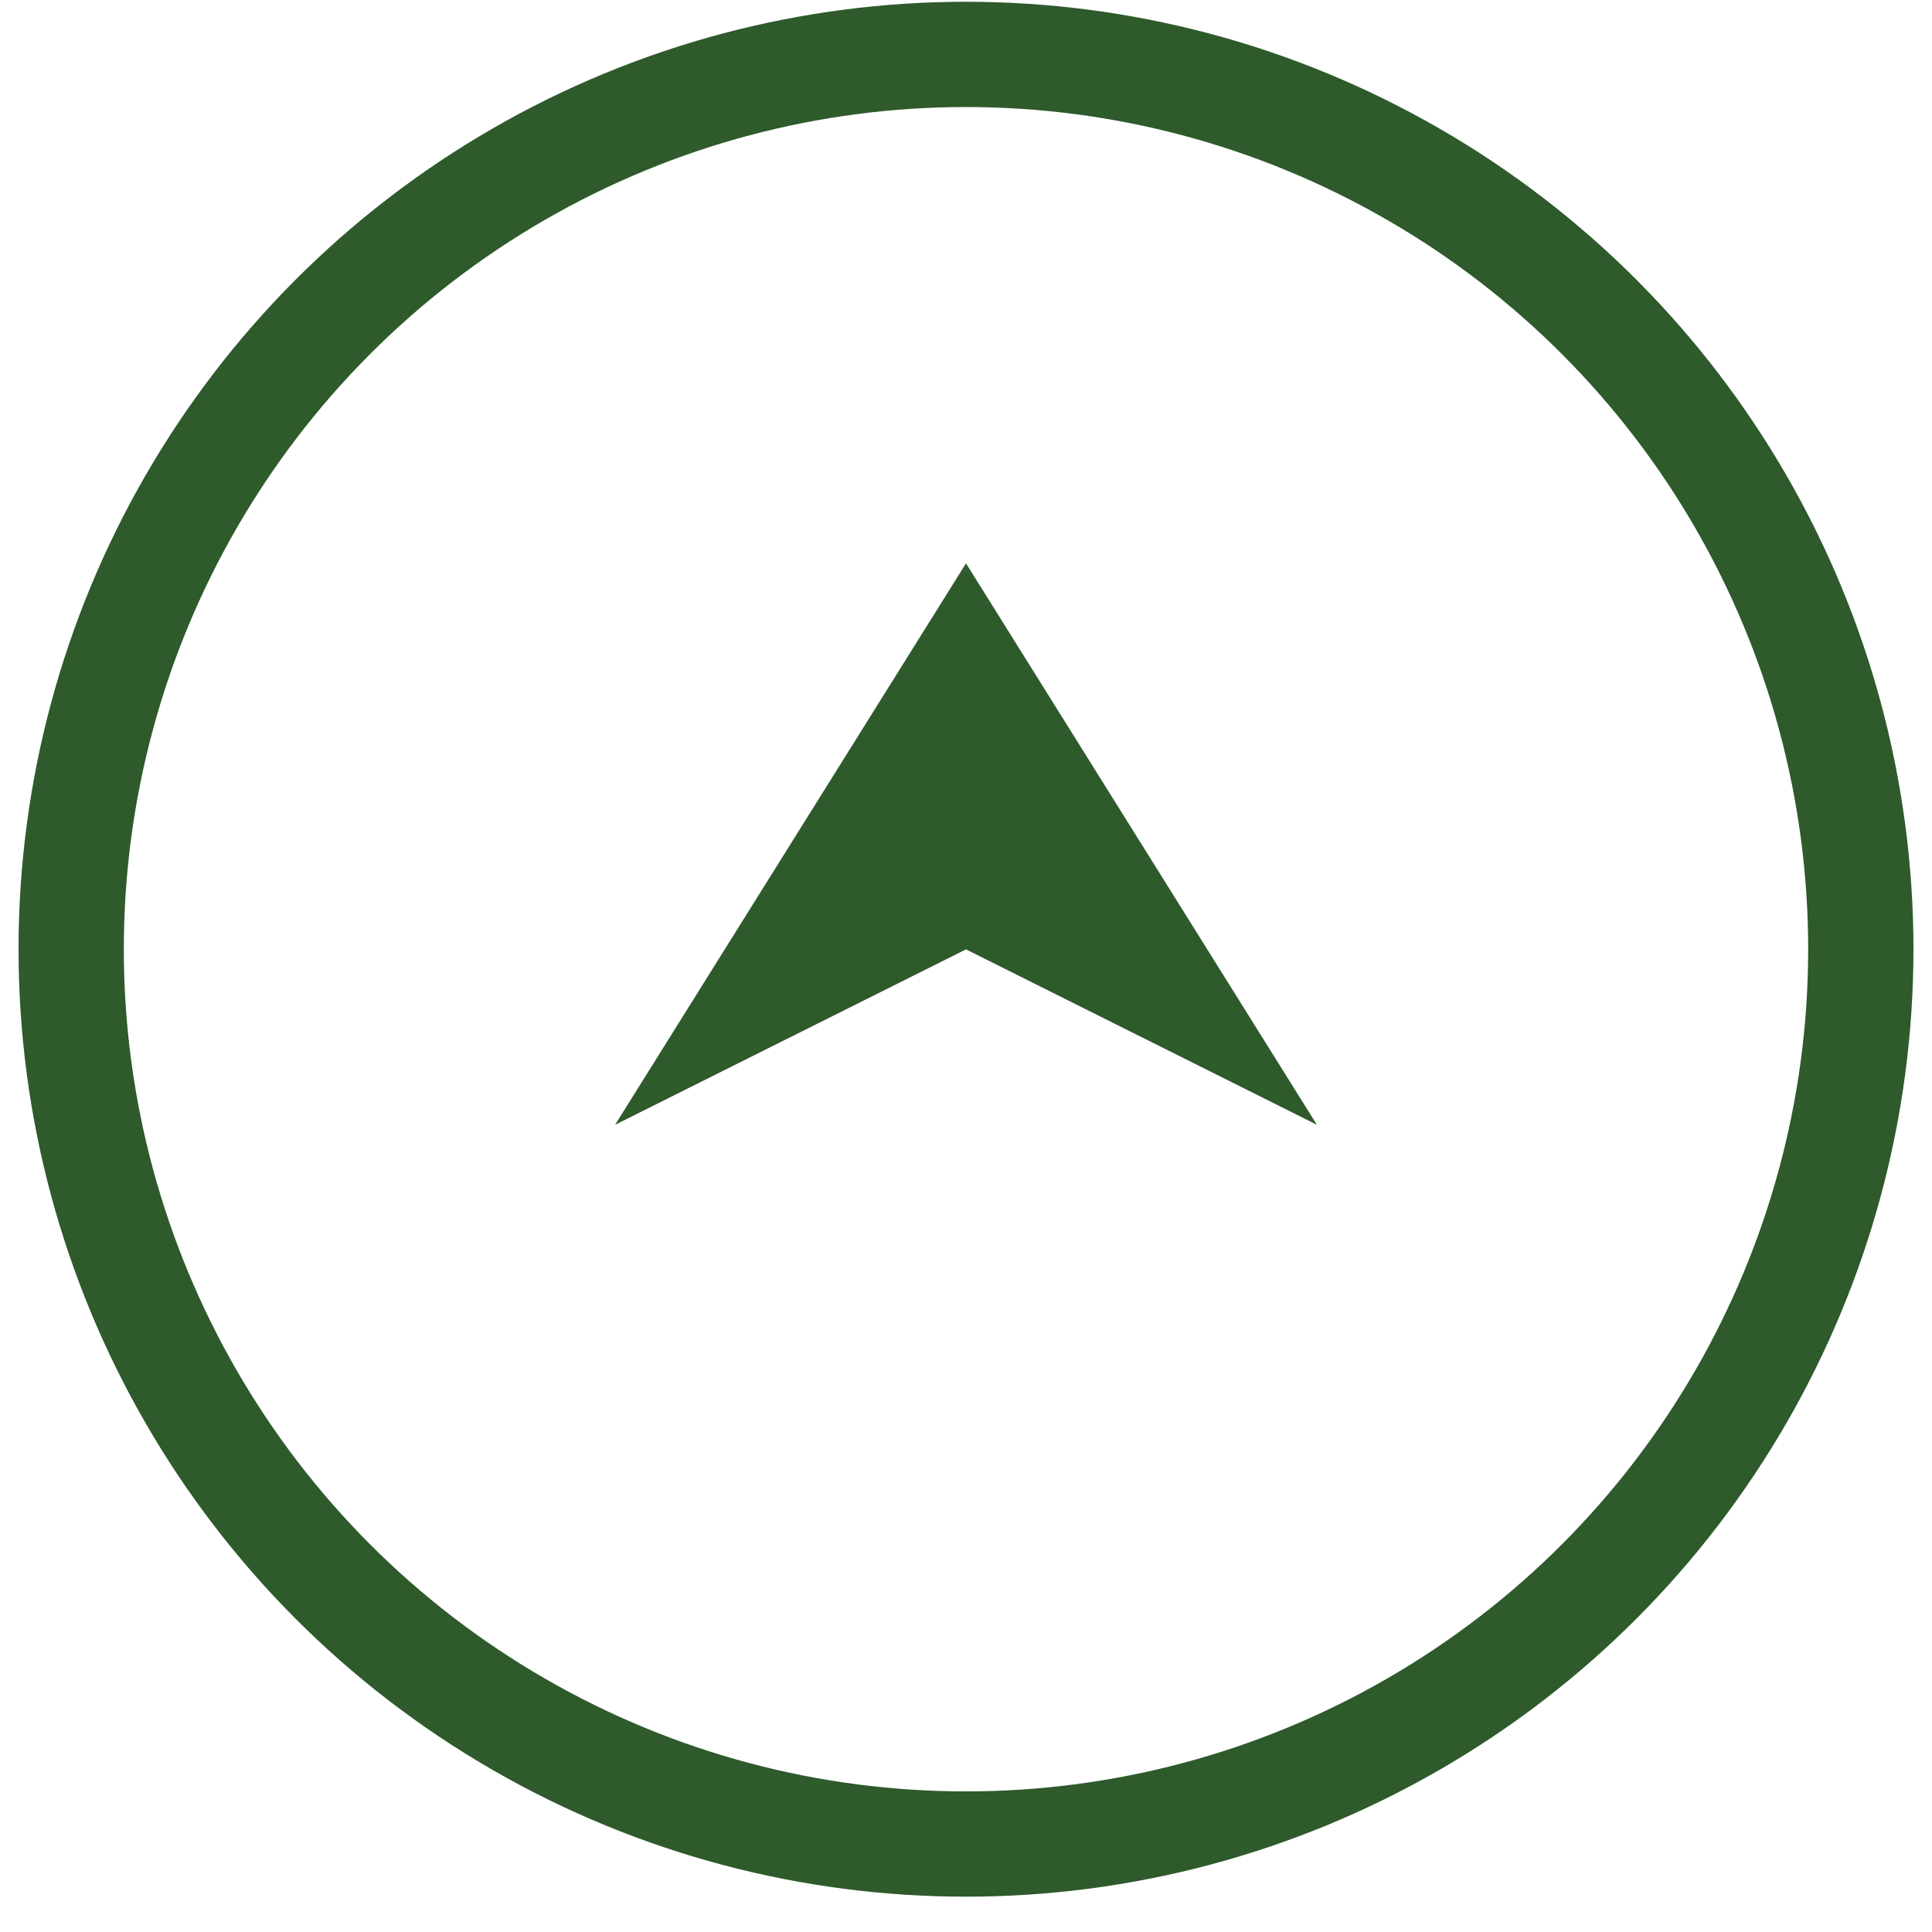<svg xmlns="http://www.w3.org/2000/svg" width="51" height="51" viewBox="0 0 51 51" fill="none">
  <circle cx="25.5" cy="25.057" r="23.621" stroke="#2E5A2C" stroke-width="2.779"/>
  <path d="M25.5 14.871L34.763 29.692L25.5 25.061L16.237 29.692L25.5 14.871Z" fill="#2E5A2C"/>
</svg>